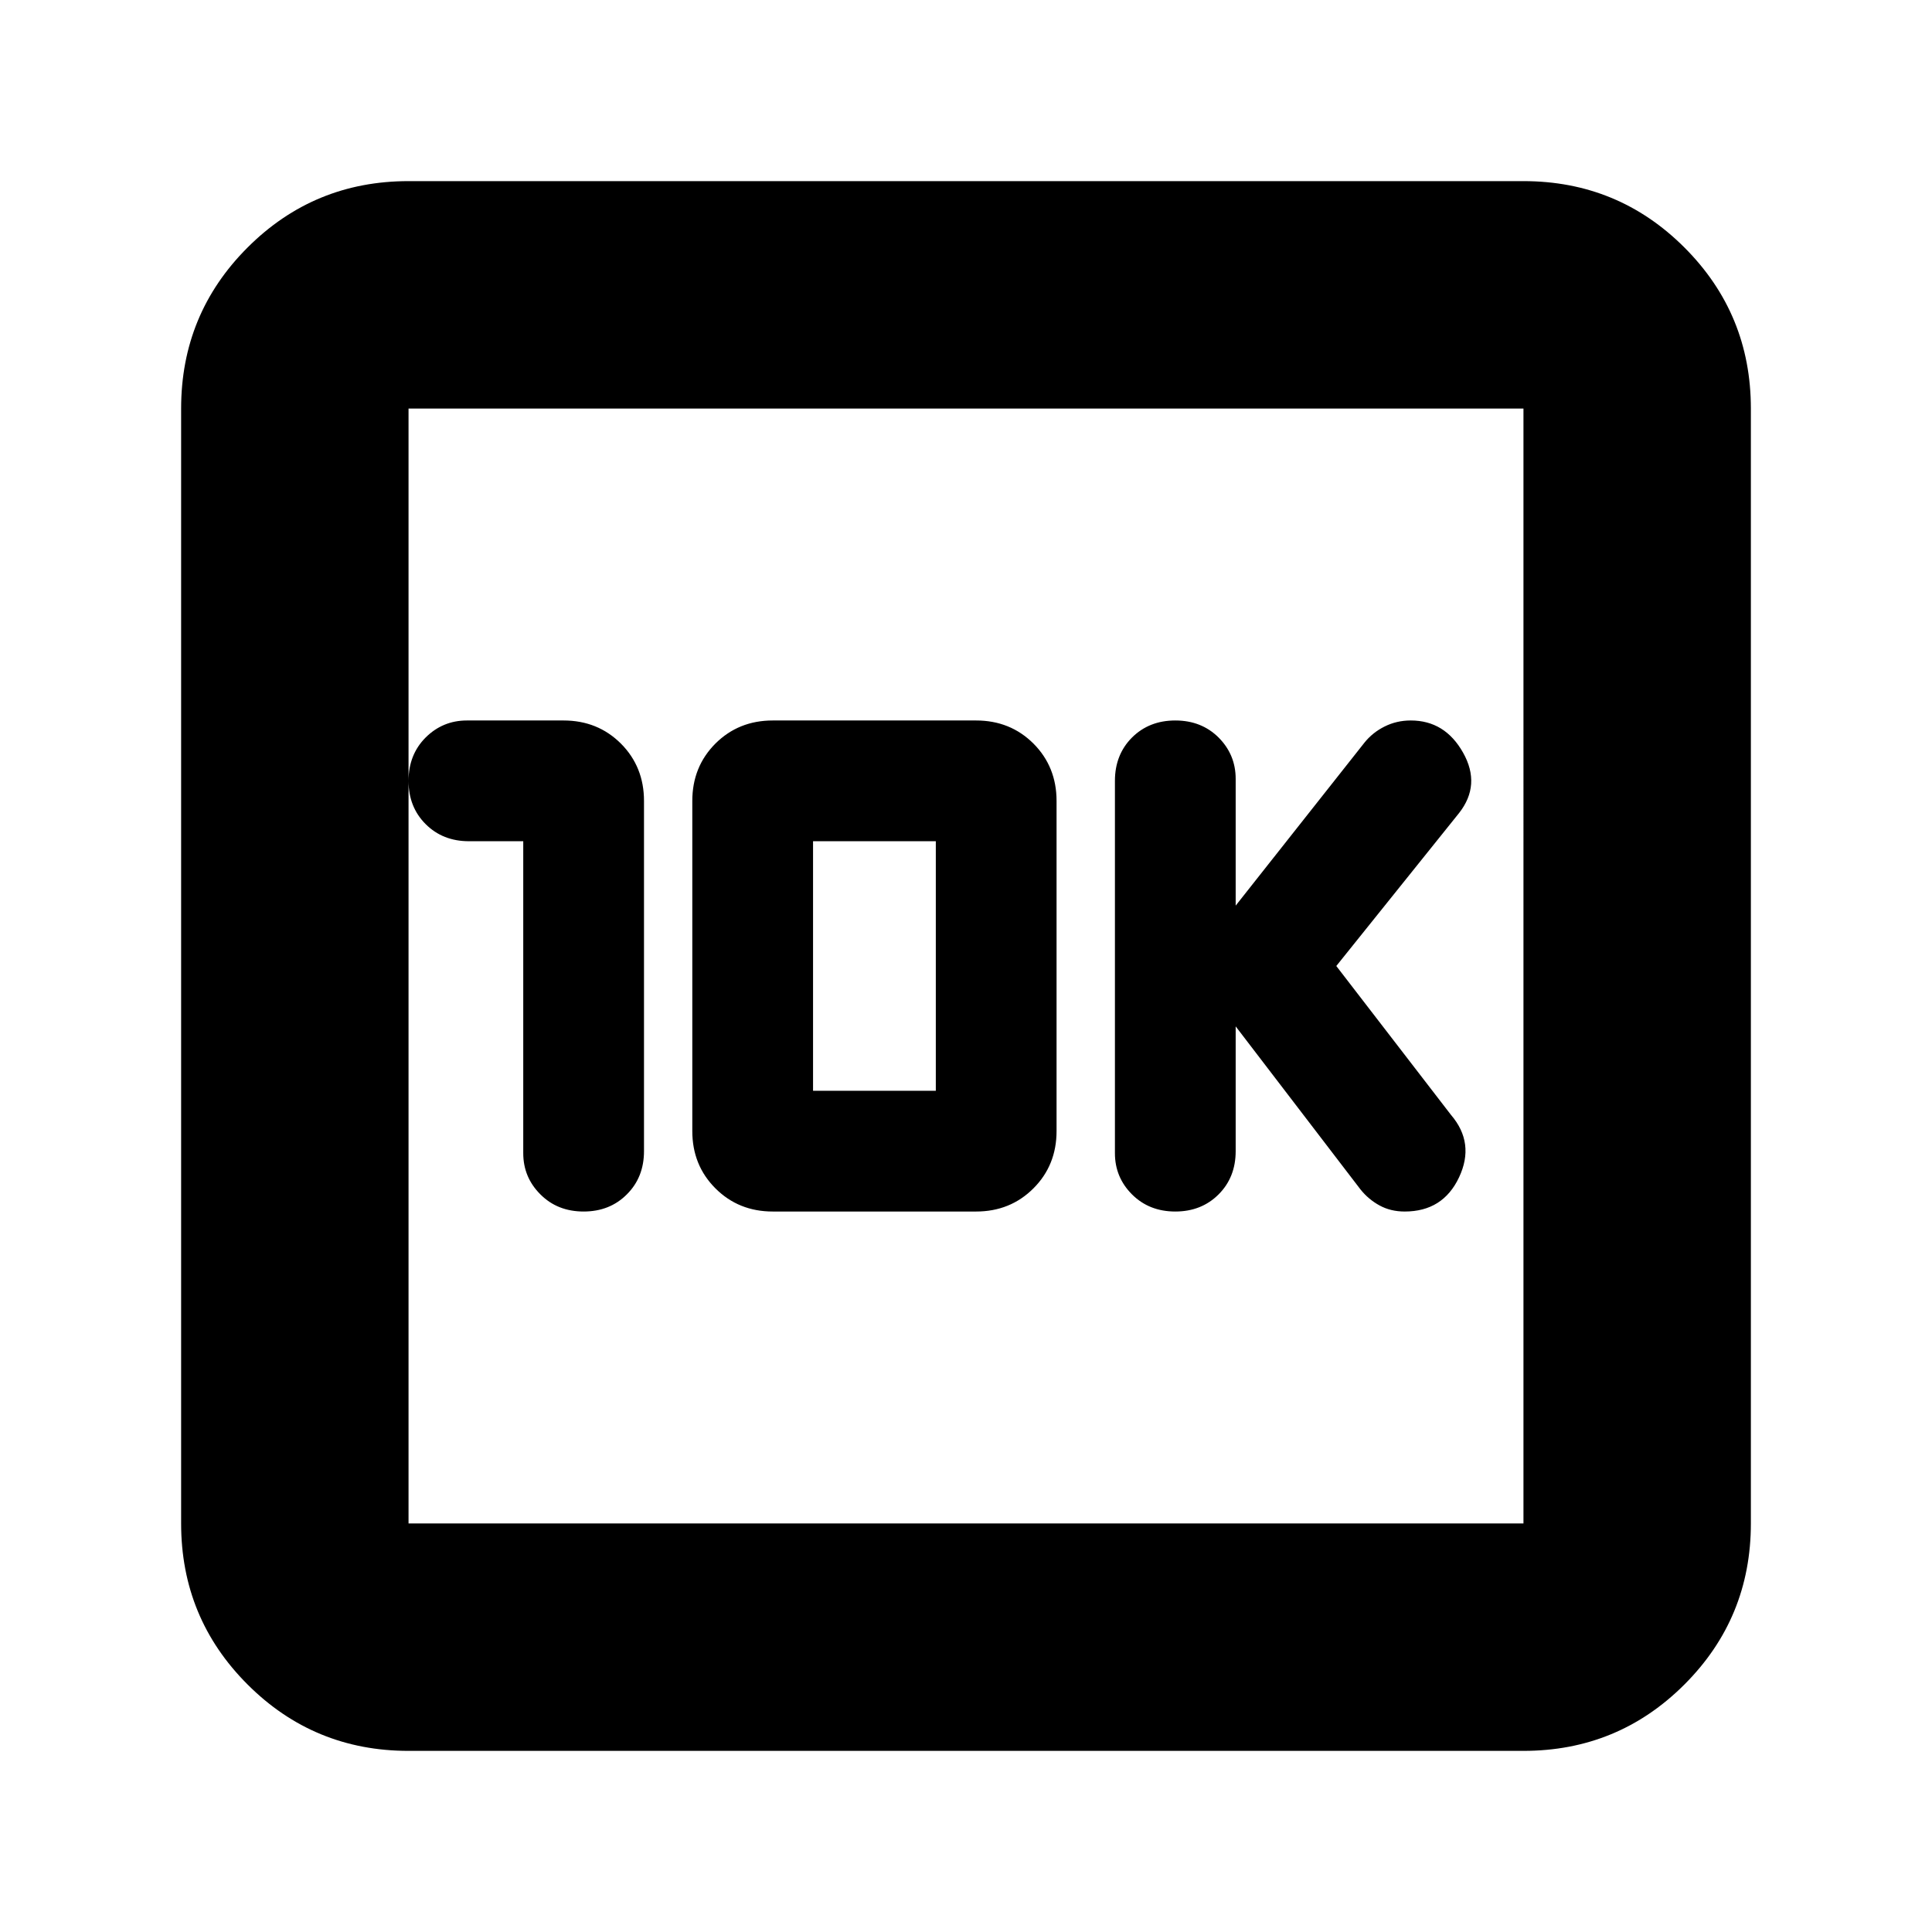 <svg xmlns="http://www.w3.org/2000/svg" height="24" width="24"><path d="M14.6 15.05q.325 0 .538-.213.212-.212.212-.537v-1.55l1.55 2.025q.1.125.238.2.137.075.312.075.475 0 .675-.425.2-.425-.1-.775L16.6 12l1.525-1.9q.275-.35.05-.75-.225-.4-.65-.4-.175 0-.325.075-.15.075-.25.2l-1.6 2.025V9.675q0-.3-.212-.513-.213-.212-.538-.212-.325 0-.538.212-.212.213-.212.538v4.625q0 .3.212.512.213.213.538.213Zm-8.1-4.6v3.875q0 .3.213.512.212.213.537.213.325 0 .537-.213Q8 14.625 8 14.3V9.95q0-.425-.287-.713Q7.425 8.95 7 8.95H5.8q-.3 0-.513.212-.212.213-.212.538 0 .325.212.537.213.213.538.213Zm3.1 4.6h2.525q.425 0 .713-.288.287-.287.287-.712v-4.1q0-.425-.287-.713-.288-.287-.713-.287H9.6q-.425 0-.713.287-.287.288-.287.713v4.1q0 .425.287.712.288.288.713.288Zm.5-1.5v-3.1h1.525v3.1Zm-5.025 8.2q-1.175 0-2-.825t-.825-2V5.075q0-1.175.825-2t2-.825h13.85q1.175 0 2 .825t.825 2v13.85q0 1.175-.825 2t-2 .825Zm0-2.825h13.85V5.075H5.075v13.85Zm0-13.85v13.85-13.85Z"/></svg>